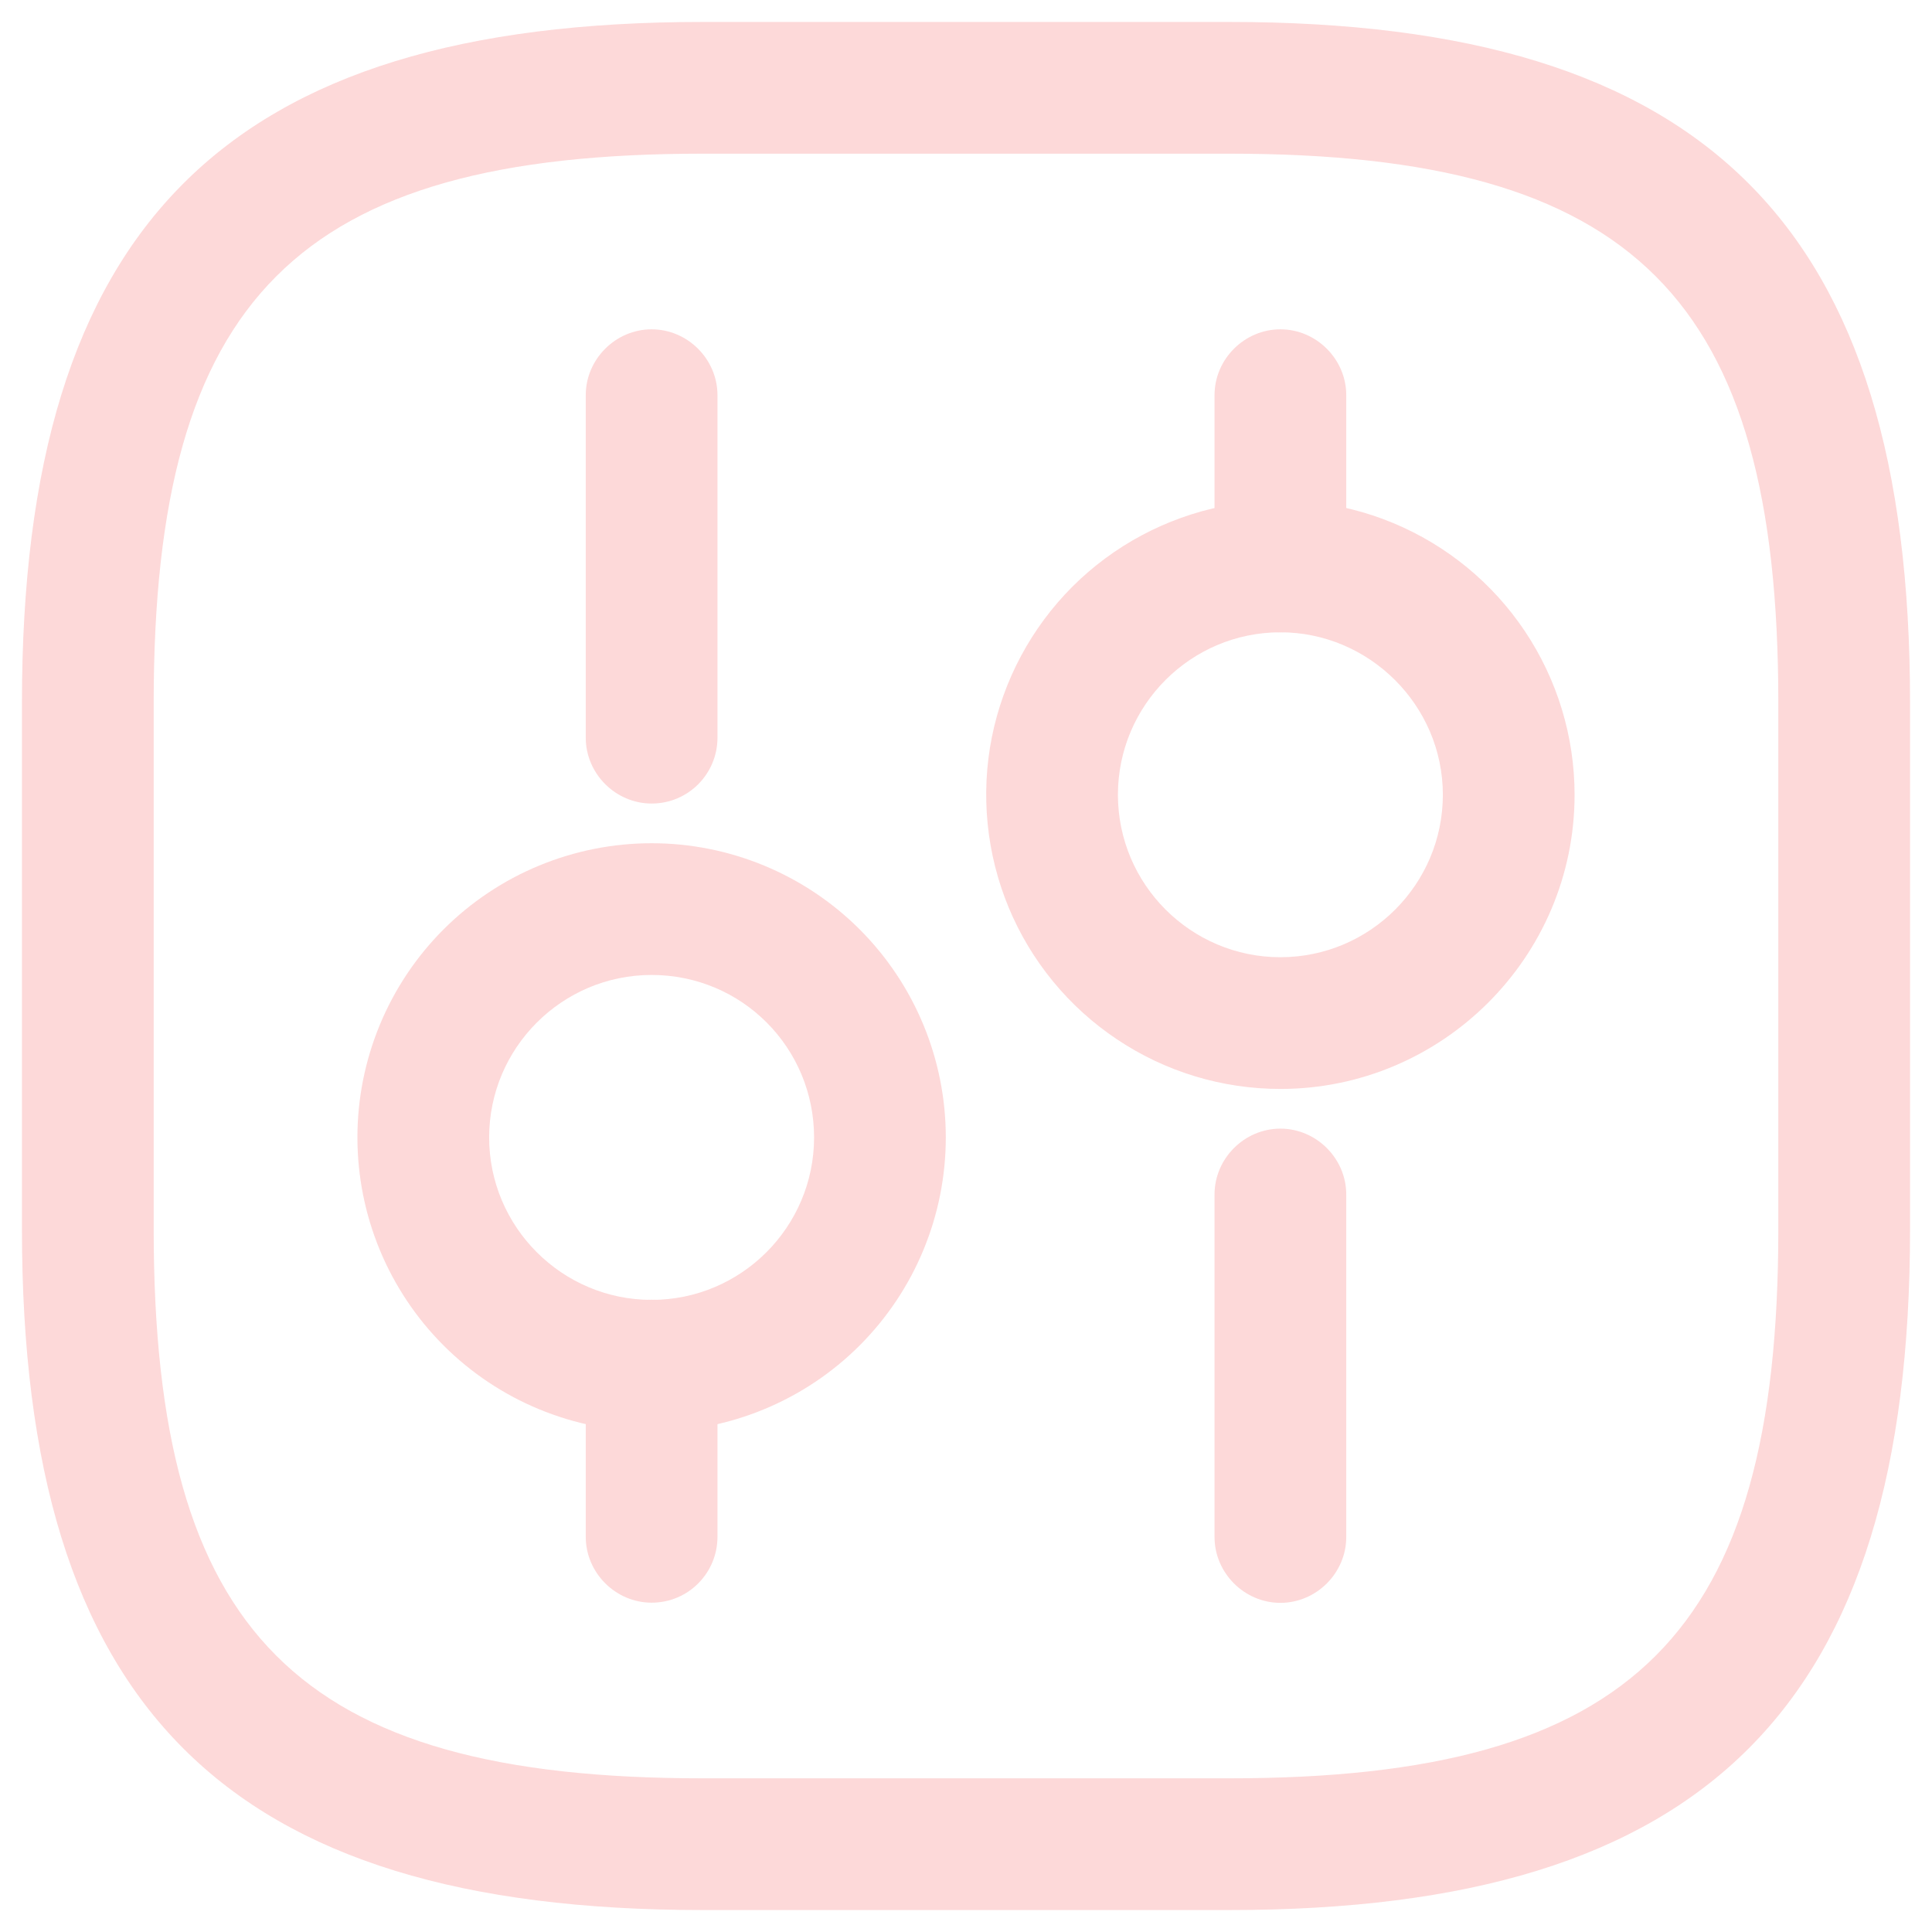 <svg width="22" height="22" viewBox="0 0 22 22" fill="none" xmlns="http://www.w3.org/2000/svg">
<path d="M14 21.75H8C2.57 21.75 0.25 19.43 0.25 14V8C0.25 2.57 2.57 0.25 8 0.25H14C19.43 0.25 21.75 2.57 21.75 8V14C21.75 19.43 19.43 21.75 14 21.75ZM8 1.75C3.39 1.75 1.75 3.39 1.75 8V14C1.75 18.61 3.39 20.25 8 20.25H14C18.61 20.25 20.25 18.61 20.25 14V8C20.25 3.39 18.61 1.75 14 1.75H8Z" fill="#FDD9D9"/>
<path d="M14.58 18.252C14.17 18.252 13.83 17.912 13.83 17.502V13.602C13.83 13.192 14.17 12.852 14.58 12.852C14.99 12.852 15.33 13.192 15.33 13.602V17.502C15.33 17.912 14.99 18.252 14.58 18.252ZM14.58 7.2C14.17 7.2 13.83 6.86 13.83 6.45V4.5C13.83 4.09 14.17 3.75 14.58 3.75C14.99 3.75 15.33 4.09 15.33 4.5V6.45C15.33 6.86 14.99 7.2 14.58 7.2Z" fill="#FDD9D9"/>
<path d="M14.58 12.4C13.917 12.4 13.27 12.204 12.719 11.835C12.168 11.467 11.739 10.944 11.485 10.332C11.232 9.72 11.165 9.046 11.294 8.396C11.424 7.747 11.743 7.15 12.211 6.681C12.68 6.213 13.277 5.894 13.927 5.764C14.576 5.635 15.25 5.701 15.862 5.955C16.474 6.209 16.997 6.638 17.365 7.189C17.733 7.74 17.93 8.387 17.93 9.05C17.93 10.9 16.42 12.4 14.58 12.4ZM14.58 7.2C13.56 7.2 12.73 8.03 12.73 9.05C12.73 10.07 13.56 10.9 14.58 10.9C15.6 10.9 16.43 10.07 16.43 9.05C16.43 8.03 15.59 7.2 14.58 7.2ZM7.42 18.25C7.01 18.25 6.67 17.91 6.67 17.5V15.55C6.67 15.14 7.01 14.8 7.42 14.8C7.83 14.8 8.17 15.14 8.17 15.55V17.5C8.17 17.91 7.84 18.25 7.42 18.25ZM7.42 9.15C7.01 9.15 6.67 8.81 6.67 8.4V4.5C6.67 4.09 7.01 3.75 7.42 3.75C7.83 3.75 8.17 4.09 8.17 4.5V8.4C8.17 8.81 7.84 9.15 7.42 9.15Z" fill="#FDD9D9"/>
<path d="M7.42 16.302C6.98 16.302 6.544 16.215 6.138 16.047C5.732 15.879 5.362 15.632 5.051 15.321C4.74 15.01 4.493 14.64 4.325 14.234C4.157 13.828 4.07 13.392 4.07 12.952C4.07 12.512 4.157 12.076 4.325 11.67C4.493 11.264 4.74 10.894 5.051 10.583C5.362 10.272 5.732 10.025 6.138 9.857C6.544 9.689 6.98 9.602 7.42 9.602C8.308 9.602 9.161 9.955 9.789 10.583C10.417 11.211 10.77 12.063 10.77 12.952C10.77 13.841 10.417 14.693 9.789 15.321C9.161 15.949 8.308 16.302 7.42 16.302ZM7.42 11.102C6.4 11.102 5.57 11.932 5.57 12.952C5.57 13.972 6.4 14.802 7.42 14.802C8.44 14.802 9.27 13.972 9.27 12.952C9.27 11.932 8.45 11.102 7.42 11.102Z" fill="#FDD9D9"/>
</svg>
